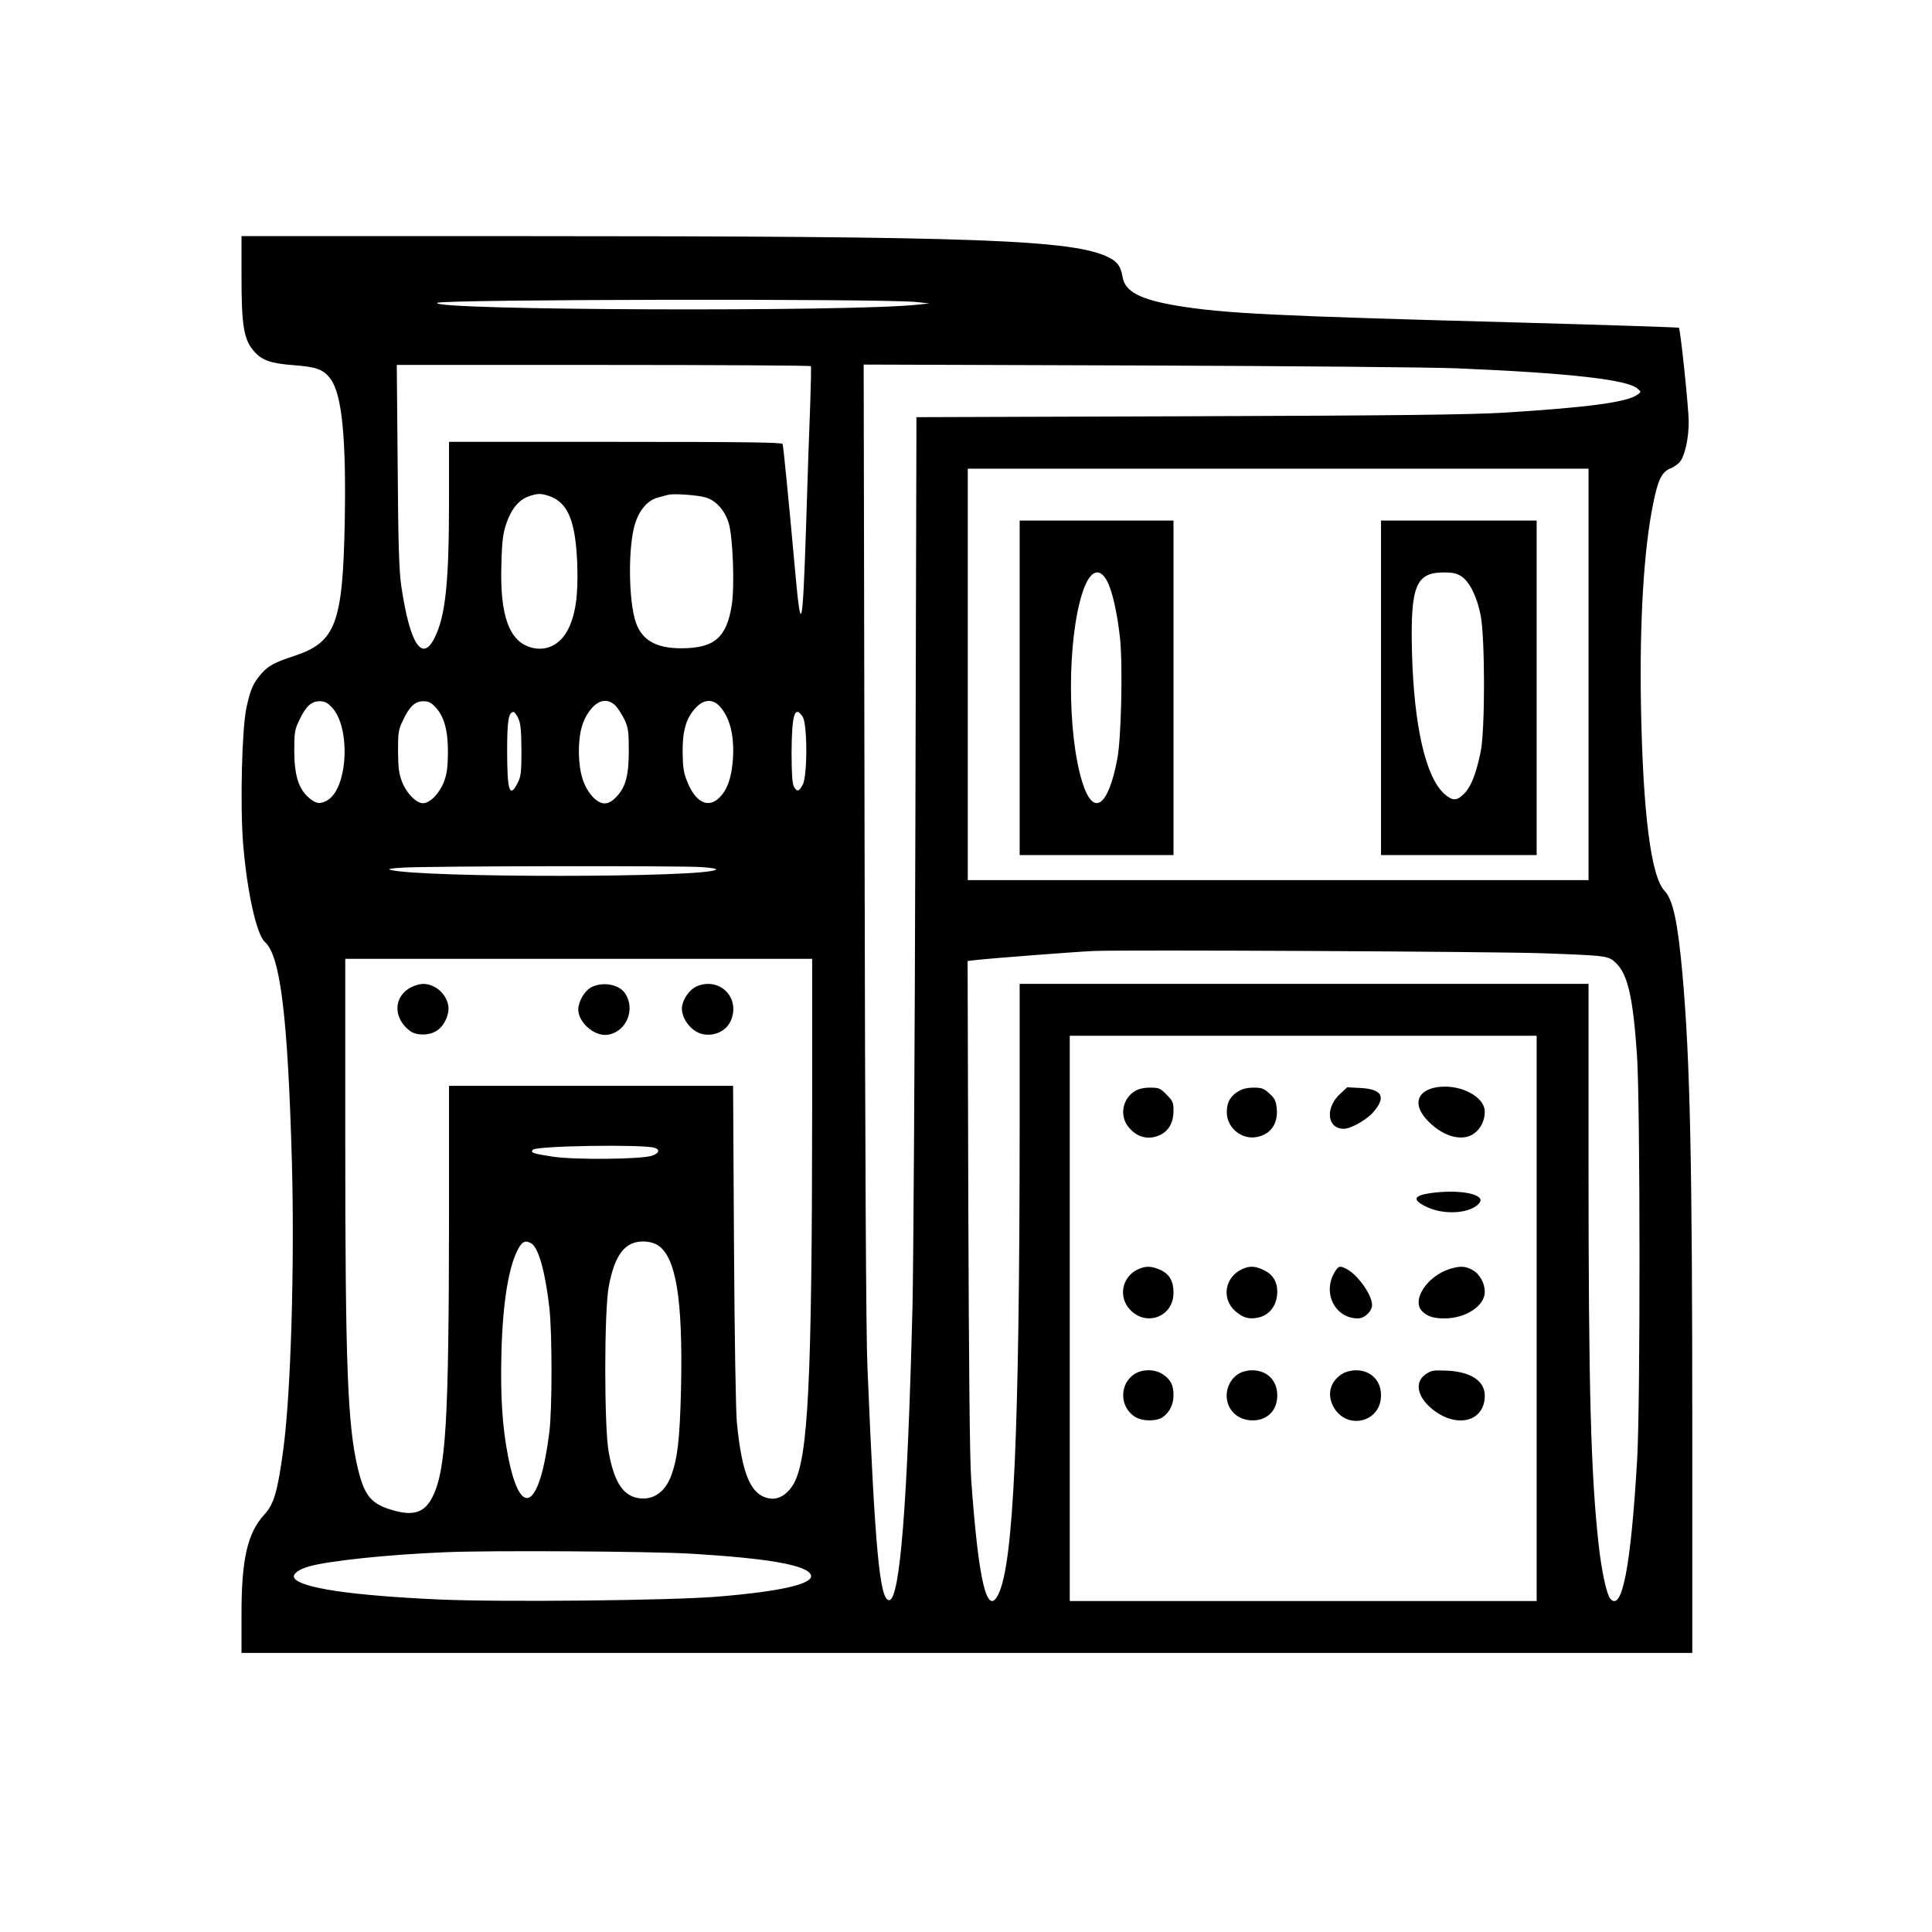 <?xml version="1.0" standalone="no"?>
<!DOCTYPE svg PUBLIC "-//W3C//DTD SVG 20010904//EN"
 "http://www.w3.org/TR/2001/REC-SVG-20010904/DTD/svg10.dtd">
<svg version="1.0" xmlns="http://www.w3.org/2000/svg"
 width="1080pt" height="1080pt" viewBox="0 0 1080 1080"
 preserveAspectRatio="xMidYMid meet">

<g transform="translate(0,1080) scale(0.1,-0.1)"
fill="#000000" stroke="none">
<path d="M1350 9257 c0 -283 13 -359 74 -425 41 -46 93 -64 213 -73 134 -10
172 -24 212 -79 63 -88 87 -330 78 -805 -11 -560 -51 -665 -280 -741 -110 -36
-148 -56 -185 -99 -46 -52 -62 -88 -84 -189 -26 -120 -36 -544 -19 -762 22
-269 75 -508 122 -550 87 -77 128 -421 151 -1238 15 -571 -6 -1284 -48 -1596
-31 -232 -52 -308 -105 -365 -95 -103 -129 -247 -129 -557 l0 -218 4055 0
4055 0 0 1238 c0 1509 -12 2073 -55 2557 -26 291 -53 416 -100 465 -76 81
-121 432 -132 1040 -8 467 16 869 68 1123 27 136 49 180 98 199 22 9 47 28 56
42 26 39 45 131 45 218 0 75 -46 517 -55 526 -2 2 -388 15 -857 28 -1407 38
-1681 51 -1948 95 -208 35 -292 79 -305 162 -9 56 -28 83 -75 107 -196 100
-727 120 -3272 120 l-1578 0 0 -223z m3770 -145 l75 -8 -65 -7 c-370 -41
-2728 -32 -2686 10 20 20 2474 24 2676 5z m-587 -359 c2 -5 0 -102 -4 -218 -5
-115 -15 -421 -23 -678 -19 -580 -28 -617 -61 -251 -35 389 -66 700 -70 712
-3 9 -199 12 -935 12 l-930 0 0 -332 c0 -446 -19 -634 -77 -756 -71 -151 -141
-48 -190 283 -12 88 -17 224 -20 673 l-5 562 1156 0 c635 0 1157 -3 1159 -7z
m3612 -12 c624 -26 949 -63 1007 -112 23 -19 23 -19 3 -34 -56 -43 -269 -72
-750 -102 -197 -11 -574 -16 -1766 -20 l-1516 -5 -6 -2276 c-3 -1253 -11
-2464 -16 -2692 -28 -1109 -70 -1645 -131 -1645 -52 0 -79 282 -121 1305 -8
170 -13 1226 -16 2934 l-5 2668 1534 -5 c843 -3 1646 -10 1783 -16z m735
-1711 l0 -1150 -1735 0 -1735 0 0 1150 0 1150 1735 0 1735 0 0 -1150z m-5807
996 c103 -37 145 -141 154 -382 6 -174 -10 -285 -55 -369 -44 -81 -120 -117
-201 -95 -125 33 -178 180 -168 470 3 126 9 168 27 222 27 81 70 134 125 153
50 18 70 18 118 1z m872 -7 c57 -16 108 -73 129 -145 23 -77 33 -348 17 -454
-29 -186 -98 -244 -286 -244 -138 1 -215 45 -250 143 -42 120 -45 425 -5 553
24 78 72 133 129 147 20 5 45 12 56 15 30 8 165 -1 210 -15z m-2089 -1174
c105 -112 89 -450 -25 -518 -41 -24 -65 -21 -105 14 -57 50 -80 123 -81 259 0
104 2 120 27 172 37 79 68 108 114 108 29 0 44 -7 70 -35z m579 1 c48 -51 70
-131 69 -256 -1 -83 -6 -117 -23 -162 -25 -64 -78 -118 -116 -118 -38 0 -91
54 -117 118 -18 47 -22 77 -23 172 0 104 2 120 27 172 37 79 68 108 114 108
29 0 44 -7 69 -34z m1008 7 c14 -16 36 -50 49 -78 20 -43 23 -66 23 -170 0
-140 -17 -205 -70 -260 -45 -48 -85 -48 -131 0 -51 55 -76 133 -78 245 -1 115
20 190 71 250 44 51 94 56 136 13z m579 0 c58 -62 84 -166 75 -296 -7 -101
-29 -167 -72 -212 -64 -68 -138 -32 -185 90 -19 48 -23 80 -24 160 -1 119 19
189 71 246 45 50 95 54 135 12z m-1124 -70 c13 -30 16 -70 17 -178 0 -121 -3
-145 -20 -179 -46 -92 -60 -50 -60 179 0 167 8 215 36 215 5 0 18 -17 27 -37z
m1589 10 c27 -40 27 -332 0 -380 -21 -39 -32 -41 -49 -10 -9 15 -13 72 -13
192 1 211 18 266 62 198z m-568 -840 c51 -3 88 -9 84 -14 -49 -46 -1659 -47
-1823 -1 -16 4 11 9 75 12 145 9 1555 11 1664 3z m4711 -482 c355 -13 361 -14
403 -54 66 -63 96 -191 118 -518 18 -258 19 -1950 1 -2254 -35 -604 -85 -861
-151 -781 -20 24 -49 158 -65 306 -43 393 -56 861 -56 2128 l0 1002 -1590 0
-1590 0 0 -802 c-1 -1712 -34 -2432 -118 -2608 -64 -134 -112 67 -153 640 -8
109 -13 627 -16 1531 l-4 1367 53 6 c91 10 559 46 653 50 190 7 2244 -3 2515
-13z m-4090 -878 c-1 -1511 -22 -1940 -102 -2085 -33 -59 -82 -91 -132 -85
-108 15 -158 130 -187 427 -6 68 -13 474 -16 998 l-5 882 -794 0 -794 0 0
-742 c-1 -1132 -17 -1408 -93 -1557 -44 -88 -108 -108 -229 -71 -114 34 -152
81 -188 233 -57 241 -70 574 -70 1835 l0 1012 1305 0 1305 0 0 -847z m4050
-1163 l0 -1580 -1305 0 -1305 0 0 1580 0 1580 1305 0 1305 0 0 -1580z m-4932
954 c34 -10 26 -32 -15 -45 -65 -20 -432 -23 -551 -5 -114 17 -129 23 -113 39
22 22 608 31 679 11z m-689 -534 c40 -21 79 -157 102 -360 16 -139 16 -568 0
-695 -54 -432 -161 -495 -231 -135 -32 163 -43 336 -37 573 7 291 42 499 99
595 20 33 37 39 67 22z m707 -10 c103 -65 142 -300 131 -804 -7 -284 -19 -388
-56 -488 -37 -97 -112 -142 -199 -119 -75 21 -120 95 -149 252 -26 138 -26
789 0 927 33 177 90 252 191 252 31 0 60 -7 82 -20z m184 -1725 c434 -26 652
-64 673 -119 19 -49 -165 -92 -518 -121 -258 -22 -1220 -32 -1565 -16 -485 22
-770 64 -805 120 -12 21 23 48 84 65 115 32 443 66 761 79 247 11 1154 5 1370
-8z"/>
<path d="M5700 6955 l0 -935 430 0 430 0 0 935 0 935 -430 0 -430 0 0 -935z
m487 600 c30 -53 59 -183 74 -323 16 -152 7 -557 -15 -673 -51 -272 -135 -328
-196 -131 -85 274 -84 798 1 1059 39 121 92 147 136 68z"/>
<path d="M7720 6955 l0 -935 435 0 435 0 0 935 0 935 -435 0 -435 0 0 -935z
m451 622 c45 -31 86 -114 106 -217 25 -130 25 -641 0 -763 -25 -121 -54 -196
-93 -234 -40 -41 -64 -41 -109 -2 -105 93 -171 379 -182 794 -9 369 21 445
178 445 52 0 73 -5 100 -23z"/>
<path d="M2300 5282 c-101 -50 -105 -173 -8 -245 35 -26 103 -27 146 -1 44 25
76 94 68 142 -11 67 -74 122 -141 122 -16 0 -46 -8 -65 -18z"/>
<path d="M3313 5285 c-36 -15 -70 -63 -79 -112 -15 -77 85 -171 166 -157 102
18 153 141 95 230 -32 49 -117 67 -182 39z"/>
<path d="M3894 5286 c-38 -17 -73 -65 -81 -110 -7 -44 20 -99 64 -133 69 -53
177 -25 209 53 54 128 -65 245 -192 190z"/>
<path d="M8015 4719 c-95 -23 -113 -94 -44 -173 82 -93 193 -130 262 -87 41
25 67 74 67 126 0 91 -156 164 -285 134z"/>
<path d="M6343 4700 c-67 -41 -85 -134 -38 -196 48 -62 114 -80 181 -48 48 23
74 70 74 134 0 48 -4 56 -39 91 -35 36 -43 39 -92 39 -36 0 -65 -7 -86 -20z"/>
<path d="M6923 4700 c-45 -27 -65 -62 -65 -115 -2 -82 72 -150 153 -143 86 9
135 71 126 161 -4 42 -10 56 -41 84 -31 29 -43 33 -88 33 -35 0 -64 -7 -85
-20z"/>
<path d="M7490 4684 c-84 -79 -71 -194 22 -194 38 0 124 48 162 90 77 86 54
132 -68 138 l-75 4 -41 -38z"/>
<path d="M7994 4130 c-95 -14 -100 -39 -16 -78 98 -46 244 -35 291 22 42 50
-109 80 -275 56z"/>
<path d="M6365 3706 c-86 -37 -114 -141 -59 -214 87 -114 254 -60 254 82 0 64
-23 104 -73 127 -49 22 -81 23 -122 5z"/>
<path d="M6945 3706 c-98 -44 -119 -165 -40 -235 41 -36 73 -46 120 -38 70 11
115 69 115 147 0 55 -25 96 -75 120 -48 23 -78 25 -120 6z"/>
<path d="M7461 3689 c-70 -116 2 -259 130 -259 37 0 79 40 79 75 0 56 -79 168
-142 201 -38 20 -46 18 -67 -17z"/>
<path d="M8103 3706 c-126 -40 -214 -175 -153 -236 29 -29 63 -40 125 -40 118
0 225 70 225 148 0 50 -29 102 -71 124 -39 21 -68 22 -126 4z"/>
<path d="M6342 3119 c-87 -56 -84 -188 6 -241 43 -25 122 -24 156 3 37 29 56
71 56 121 0 55 -17 87 -59 115 -44 30 -113 31 -159 2z"/>
<path d="M6923 3120 c-39 -23 -66 -72 -66 -120 0 -81 61 -140 146 -140 82 0
137 56 137 140 0 83 -57 140 -140 140 -27 0 -58 -8 -77 -20z"/>
<path d="M7505 3121 c-68 -41 -88 -112 -53 -181 71 -138 268 -94 268 60 0 83
-57 140 -140 140 -26 0 -58 -8 -75 -19z"/>
<path d="M7970 3118 c-65 -44 -48 -128 40 -198 136 -107 290 -66 290 78 0 82
-76 133 -210 140 -77 3 -88 2 -120 -20z"/>
</g>
</svg>
